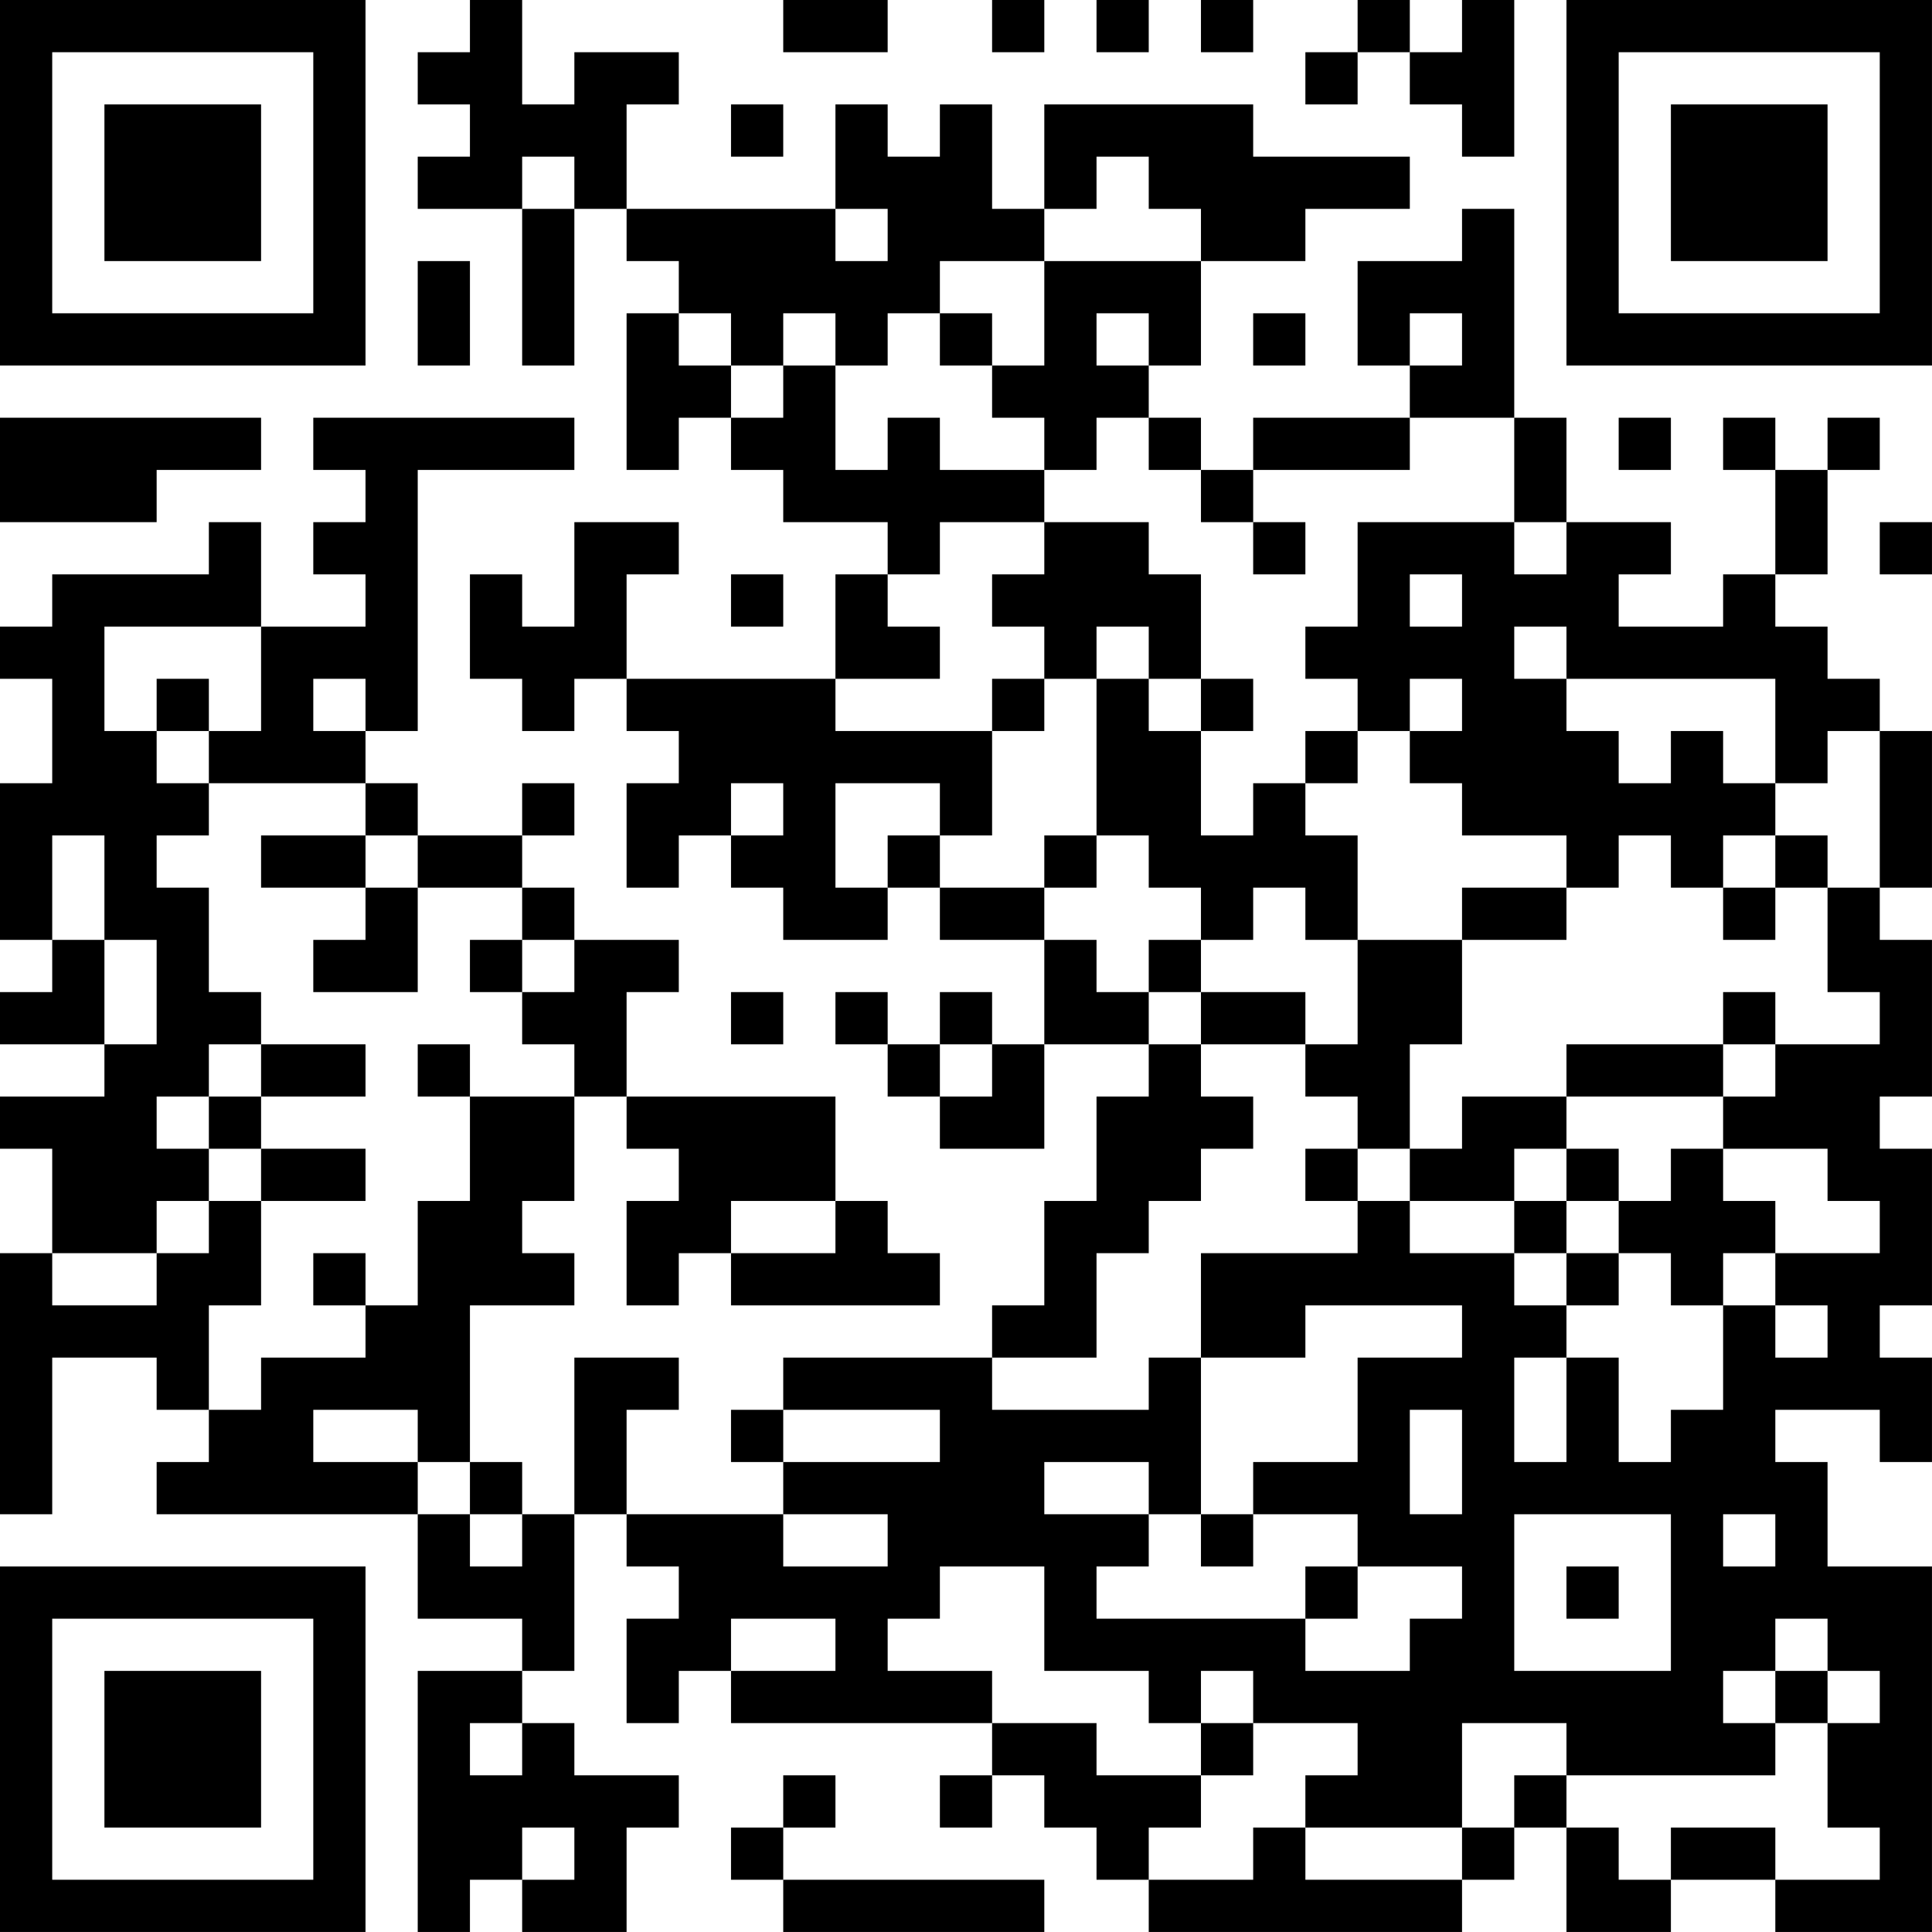 <?xml version="1.0" encoding="UTF-8"?>
<svg xmlns="http://www.w3.org/2000/svg" version="1.1" width="150" height="150" viewBox="0 0 150 150"><rect x="0" y="0" width="150" height="150" fill="#ffffff"/><g transform="scale(4.054)"><g transform="translate(0,0)"><path fill-rule="evenodd" d="M9 0L9 1L8 1L8 2L9 2L9 3L8 3L8 4L10 4L10 7L11 7L11 4L12 4L12 5L13 5L13 6L12 6L12 9L13 9L13 8L14 8L14 9L15 9L15 10L17 10L17 11L16 11L16 13L12 13L12 11L13 11L13 10L11 10L11 12L10 12L10 11L9 11L9 13L10 13L10 14L11 14L11 13L12 13L12 14L13 14L13 15L12 15L12 17L13 17L13 16L14 16L14 17L15 17L15 18L17 18L17 17L18 17L18 18L20 18L20 20L19 20L19 19L18 19L18 20L17 20L17 19L16 19L16 20L17 20L17 21L18 21L18 22L20 22L20 20L22 20L22 21L21 21L21 23L20 23L20 25L19 25L19 26L15 26L15 27L14 27L14 28L15 28L15 29L12 29L12 27L13 27L13 26L11 26L11 29L10 29L10 28L9 28L9 25L11 25L11 24L10 24L10 23L11 23L11 21L12 21L12 22L13 22L13 23L12 23L12 25L13 25L13 24L14 24L14 25L18 25L18 24L17 24L17 23L16 23L16 21L12 21L12 19L13 19L13 18L11 18L11 17L10 17L10 16L11 16L11 15L10 15L10 16L8 16L8 15L7 15L7 14L8 14L8 9L11 9L11 8L6 8L6 9L7 9L7 10L6 10L6 11L7 11L7 12L5 12L5 10L4 10L4 11L1 11L1 12L0 12L0 13L1 13L1 15L0 15L0 18L1 18L1 19L0 19L0 20L2 20L2 21L0 21L0 22L1 22L1 24L0 24L0 29L1 29L1 26L3 26L3 27L4 27L4 28L3 28L3 29L8 29L8 31L10 31L10 32L8 32L8 37L9 37L9 36L10 36L10 37L12 37L12 35L13 35L13 34L11 34L11 33L10 33L10 32L11 32L11 29L12 29L12 30L13 30L13 31L12 31L12 33L13 33L13 32L14 32L14 33L19 33L19 34L18 34L18 35L19 35L19 34L20 34L20 35L21 35L21 36L22 36L22 37L28 37L28 36L29 36L29 35L30 35L30 37L32 37L32 36L34 36L34 37L37 37L37 30L35 30L35 28L34 28L34 27L36 27L36 28L37 28L37 26L36 26L36 25L37 25L37 22L36 22L36 21L37 21L37 18L36 18L36 17L37 17L37 14L36 14L36 13L35 13L35 12L34 12L34 11L35 11L35 9L36 9L36 8L35 8L35 9L34 9L34 8L33 8L33 9L34 9L34 11L33 11L33 12L31 12L31 11L32 11L32 10L30 10L30 8L29 8L29 4L28 4L28 5L26 5L26 7L27 7L27 8L24 8L24 9L23 9L23 8L22 8L22 7L23 7L23 5L25 5L25 4L27 4L27 3L24 3L24 2L20 2L20 4L19 4L19 2L18 2L18 3L17 3L17 2L16 2L16 4L12 4L12 2L13 2L13 1L11 1L11 2L10 2L10 0ZM15 0L15 1L17 1L17 0ZM19 0L19 1L20 1L20 0ZM21 0L21 1L22 1L22 0ZM23 0L23 1L24 1L24 0ZM26 0L26 1L25 1L25 2L26 2L26 1L27 1L27 2L28 2L28 3L29 3L29 0L28 0L28 1L27 1L27 0ZM14 2L14 3L15 3L15 2ZM10 3L10 4L11 4L11 3ZM21 3L21 4L20 4L20 5L18 5L18 6L17 6L17 7L16 7L16 6L15 6L15 7L14 7L14 6L13 6L13 7L14 7L14 8L15 8L15 7L16 7L16 9L17 9L17 8L18 8L18 9L20 9L20 10L18 10L18 11L17 11L17 12L18 12L18 13L16 13L16 14L19 14L19 16L18 16L18 15L16 15L16 17L17 17L17 16L18 16L18 17L20 17L20 18L21 18L21 19L22 19L22 20L23 20L23 21L24 21L24 22L23 22L23 23L22 23L22 24L21 24L21 26L19 26L19 27L22 27L22 26L23 26L23 29L22 29L22 28L20 28L20 29L22 29L22 30L21 30L21 31L25 31L25 32L27 32L27 31L28 31L28 30L26 30L26 29L24 29L24 28L26 28L26 26L28 26L28 25L25 25L25 26L23 26L23 24L26 24L26 23L27 23L27 24L29 24L29 25L30 25L30 26L29 26L29 28L30 28L30 26L31 26L31 28L32 28L32 27L33 27L33 25L34 25L34 26L35 26L35 25L34 25L34 24L36 24L36 23L35 23L35 22L33 22L33 21L34 21L34 20L36 20L36 19L35 19L35 17L36 17L36 14L35 14L35 15L34 15L34 13L30 13L30 12L29 12L29 13L30 13L30 14L31 14L31 15L32 15L32 14L33 14L33 15L34 15L34 16L33 16L33 17L32 17L32 16L31 16L31 17L30 17L30 16L28 16L28 15L27 15L27 14L28 14L28 13L27 13L27 14L26 14L26 13L25 13L25 12L26 12L26 10L29 10L29 11L30 11L30 10L29 10L29 8L27 8L27 9L24 9L24 10L23 10L23 9L22 9L22 8L21 8L21 9L20 9L20 8L19 8L19 7L20 7L20 5L23 5L23 4L22 4L22 3ZM16 4L16 5L17 5L17 4ZM8 5L8 7L9 7L9 5ZM18 6L18 7L19 7L19 6ZM21 6L21 7L22 7L22 6ZM24 6L24 7L25 7L25 6ZM27 6L27 7L28 7L28 6ZM0 8L0 10L3 10L3 9L5 9L5 8ZM31 8L31 9L32 9L32 8ZM20 10L20 11L19 11L19 12L20 12L20 13L19 13L19 14L20 14L20 13L21 13L21 16L20 16L20 17L21 17L21 16L22 16L22 17L23 17L23 18L22 18L22 19L23 19L23 20L25 20L25 21L26 21L26 22L25 22L25 23L26 23L26 22L27 22L27 23L29 23L29 24L30 24L30 25L31 25L31 24L32 24L32 25L33 25L33 24L34 24L34 23L33 23L33 22L32 22L32 23L31 23L31 22L30 22L30 21L33 21L33 20L34 20L34 19L33 19L33 20L30 20L30 21L28 21L28 22L27 22L27 20L28 20L28 18L30 18L30 17L28 17L28 18L26 18L26 16L25 16L25 15L26 15L26 14L25 14L25 15L24 15L24 16L23 16L23 14L24 14L24 13L23 13L23 11L22 11L22 10ZM24 10L24 11L25 11L25 10ZM36 10L36 11L37 11L37 10ZM14 11L14 12L15 12L15 11ZM27 11L27 12L28 12L28 11ZM2 12L2 14L3 14L3 15L4 15L4 16L3 16L3 17L4 17L4 19L5 19L5 20L4 20L4 21L3 21L3 22L4 22L4 23L3 23L3 24L1 24L1 25L3 25L3 24L4 24L4 23L5 23L5 25L4 25L4 27L5 27L5 26L7 26L7 25L8 25L8 23L9 23L9 21L11 21L11 20L10 20L10 19L11 19L11 18L10 18L10 17L8 17L8 16L7 16L7 15L4 15L4 14L5 14L5 12ZM21 12L21 13L22 13L22 14L23 14L23 13L22 13L22 12ZM3 13L3 14L4 14L4 13ZM6 13L6 14L7 14L7 13ZM14 15L14 16L15 16L15 15ZM1 16L1 18L2 18L2 20L3 20L3 18L2 18L2 16ZM5 16L5 17L7 17L7 18L6 18L6 19L8 19L8 17L7 17L7 16ZM34 16L34 17L33 17L33 18L34 18L34 17L35 17L35 16ZM24 17L24 18L23 18L23 19L25 19L25 20L26 20L26 18L25 18L25 17ZM9 18L9 19L10 19L10 18ZM14 19L14 20L15 20L15 19ZM5 20L5 21L4 21L4 22L5 22L5 23L7 23L7 22L5 22L5 21L7 21L7 20ZM8 20L8 21L9 21L9 20ZM18 20L18 21L19 21L19 20ZM29 22L29 23L30 23L30 24L31 24L31 23L30 23L30 22ZM14 23L14 24L16 24L16 23ZM6 24L6 25L7 25L7 24ZM6 27L6 28L8 28L8 29L9 29L9 30L10 30L10 29L9 29L9 28L8 28L8 27ZM15 27L15 28L18 28L18 27ZM27 27L27 29L28 29L28 27ZM15 29L15 30L17 30L17 29ZM23 29L23 30L24 30L24 29ZM29 29L29 32L32 32L32 29ZM33 29L33 30L34 30L34 29ZM18 30L18 31L17 31L17 32L19 32L19 33L21 33L21 34L23 34L23 35L22 35L22 36L24 36L24 35L25 35L25 36L28 36L28 35L29 35L29 34L30 34L30 35L31 35L31 36L32 36L32 35L34 35L34 36L36 36L36 35L35 35L35 33L36 33L36 32L35 32L35 31L34 31L34 32L33 32L33 33L34 33L34 34L30 34L30 33L28 33L28 35L25 35L25 34L26 34L26 33L24 33L24 32L23 32L23 33L22 33L22 32L20 32L20 30ZM25 30L25 31L26 31L26 30ZM30 30L30 31L31 31L31 30ZM14 31L14 32L16 32L16 31ZM34 32L34 33L35 33L35 32ZM9 33L9 34L10 34L10 33ZM23 33L23 34L24 34L24 33ZM15 34L15 35L14 35L14 36L15 36L15 37L20 37L20 36L15 36L15 35L16 35L16 34ZM10 35L10 36L11 36L11 35ZM0 0L0 7L7 7L7 0ZM1 1L1 6L6 6L6 1ZM2 2L2 5L5 5L5 2ZM30 0L30 7L37 7L37 0ZM31 1L31 6L36 6L36 1ZM32 2L32 5L35 5L35 2ZM0 30L0 37L7 37L7 30ZM1 31L1 36L6 36L6 31ZM2 32L2 35L5 35L5 32Z" fill="#000000"/></g></g></svg>
